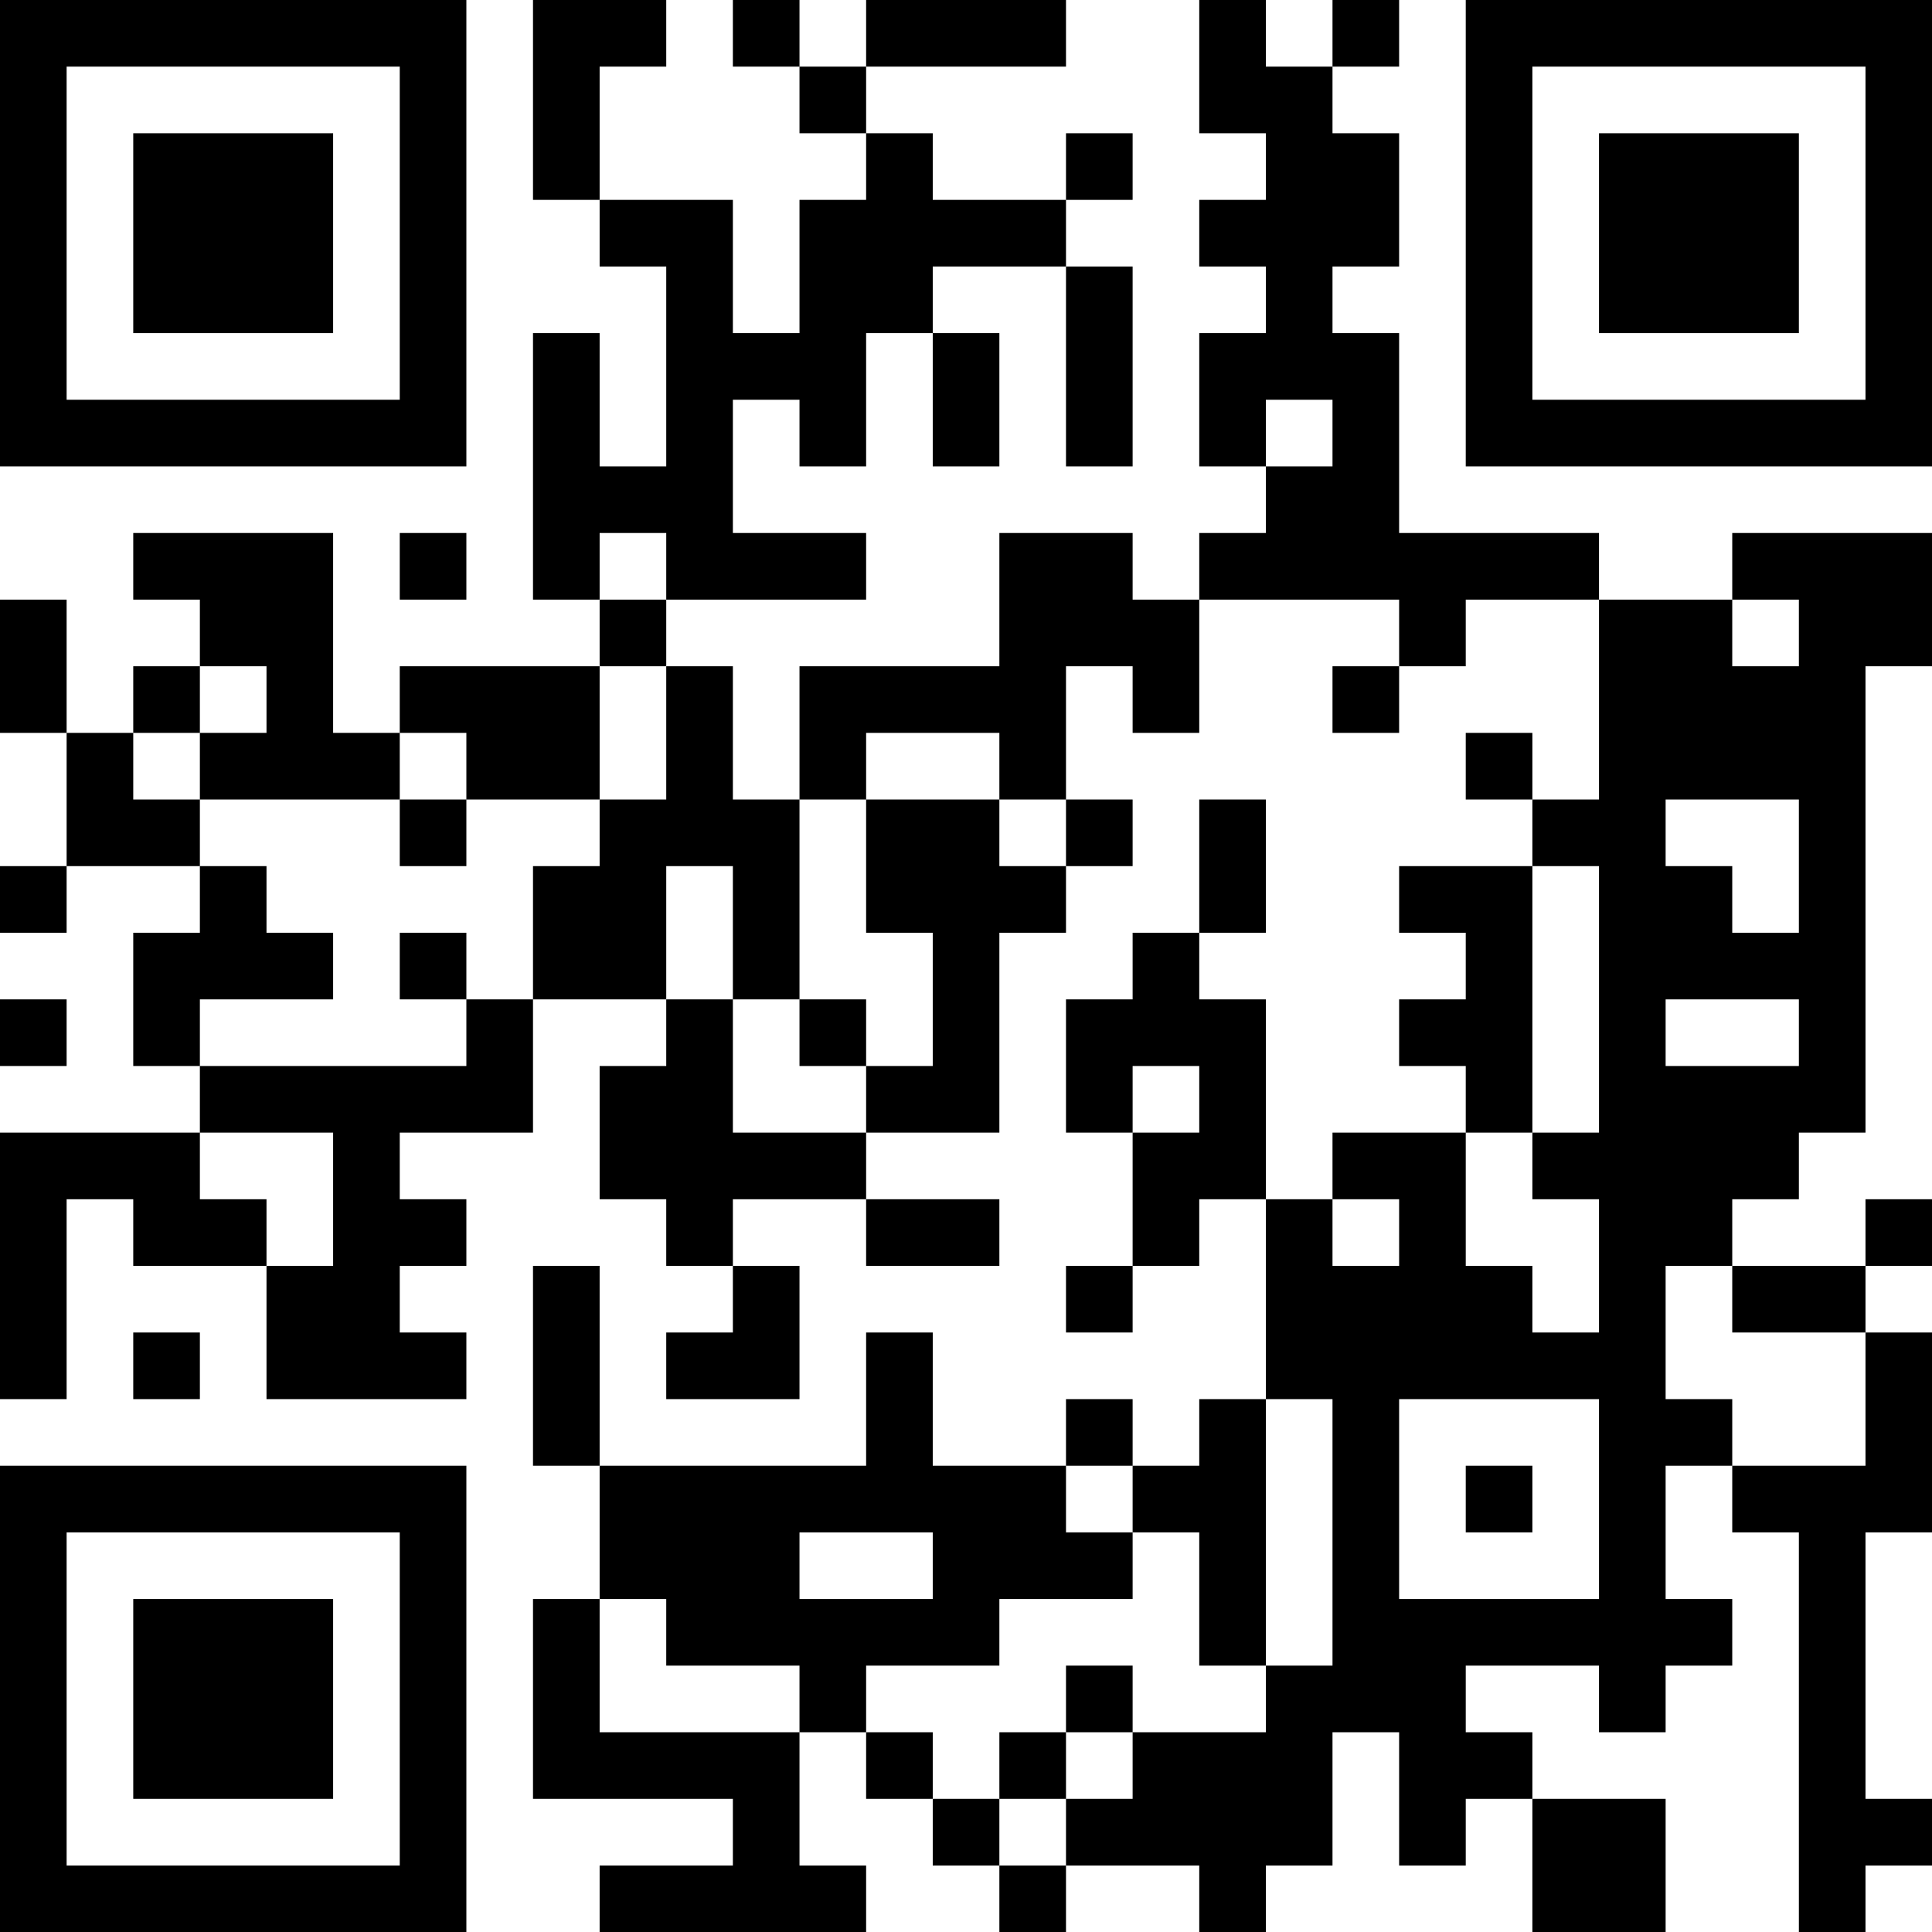 <?xml version="1.0" encoding="UTF-8"?>
<svg xmlns="http://www.w3.org/2000/svg" version="1.1" width="200" height="200" viewBox="0 0 200 200"><rect x="0" y="0" width="200" height="200" fill="#ffffff"/><g transform="scale(6.897)"><g transform="translate(0,0)"><path fill-rule="evenodd" d="M8 0L8 3L9 3L9 4L10 4L10 7L9 7L9 5L8 5L8 9L9 9L9 10L6 10L6 11L5 11L5 8L2 8L2 9L3 9L3 10L2 10L2 11L1 11L1 9L0 9L0 11L1 11L1 13L0 13L0 14L1 14L1 13L3 13L3 14L2 14L2 16L3 16L3 17L0 17L0 21L1 21L1 18L2 18L2 19L4 19L4 21L7 21L7 20L6 20L6 19L7 19L7 18L6 18L6 17L8 17L8 15L10 15L10 16L9 16L9 18L10 18L10 19L11 19L11 20L10 20L10 21L12 21L12 19L11 19L11 18L13 18L13 19L15 19L15 18L13 18L13 17L15 17L15 14L16 14L16 13L17 13L17 12L16 12L16 10L17 10L17 11L18 11L18 9L21 9L21 10L20 10L20 11L21 11L21 10L22 10L22 9L24 9L24 12L23 12L23 11L22 11L22 12L23 12L23 13L21 13L21 14L22 14L22 15L21 15L21 16L22 16L22 17L20 17L20 18L19 18L19 15L18 15L18 14L19 14L19 12L18 12L18 14L17 14L17 15L16 15L16 17L17 17L17 19L16 19L16 20L17 20L17 19L18 19L18 18L19 18L19 21L18 21L18 22L17 22L17 21L16 21L16 22L14 22L14 20L13 20L13 22L9 22L9 19L8 19L8 22L9 22L9 24L8 24L8 27L11 27L11 28L9 28L9 29L13 29L13 28L12 28L12 26L13 26L13 27L14 27L14 28L15 28L15 29L16 29L16 28L18 28L18 29L19 29L19 28L20 28L20 26L21 26L21 28L22 28L22 27L23 27L23 29L25 29L25 27L23 27L23 26L22 26L22 25L24 25L24 26L25 26L25 25L26 25L26 24L25 24L25 22L26 22L26 23L27 23L27 29L28 29L28 28L29 28L29 27L28 27L28 23L29 23L29 20L28 20L28 19L29 19L29 18L28 18L28 19L26 19L26 18L27 18L27 17L28 17L28 10L29 10L29 8L26 8L26 9L24 9L24 8L21 8L21 5L20 5L20 4L21 4L21 2L20 2L20 1L21 1L21 0L20 0L20 1L19 1L19 0L18 0L18 2L19 2L19 3L18 3L18 4L19 4L19 5L18 5L18 7L19 7L19 8L18 8L18 9L17 9L17 8L15 8L15 10L12 10L12 12L11 12L11 10L10 10L10 9L13 9L13 8L11 8L11 6L12 6L12 7L13 7L13 5L14 5L14 7L15 7L15 5L14 5L14 4L16 4L16 7L17 7L17 4L16 4L16 3L17 3L17 2L16 2L16 3L14 3L14 2L13 2L13 1L16 1L16 0L13 0L13 1L12 1L12 0L11 0L11 1L12 1L12 2L13 2L13 3L12 3L12 5L11 5L11 3L9 3L9 1L10 1L10 0ZM19 6L19 7L20 7L20 6ZM6 8L6 9L7 9L7 8ZM9 8L9 9L10 9L10 8ZM26 9L26 10L27 10L27 9ZM3 10L3 11L2 11L2 12L3 12L3 13L4 13L4 14L5 14L5 15L3 15L3 16L7 16L7 15L8 15L8 13L9 13L9 12L10 12L10 10L9 10L9 12L7 12L7 11L6 11L6 12L3 12L3 11L4 11L4 10ZM13 11L13 12L12 12L12 15L11 15L11 13L10 13L10 15L11 15L11 17L13 17L13 16L14 16L14 14L13 14L13 12L15 12L15 13L16 13L16 12L15 12L15 11ZM6 12L6 13L7 13L7 12ZM25 12L25 13L26 13L26 14L27 14L27 12ZM23 13L23 17L22 17L22 19L23 19L23 20L24 20L24 18L23 18L23 17L24 17L24 13ZM6 14L6 15L7 15L7 14ZM0 15L0 16L1 16L1 15ZM12 15L12 16L13 16L13 15ZM25 15L25 16L27 16L27 15ZM17 16L17 17L18 17L18 16ZM3 17L3 18L4 18L4 19L5 19L5 17ZM20 18L20 19L21 19L21 18ZM25 19L25 21L26 21L26 22L28 22L28 20L26 20L26 19ZM2 20L2 21L3 21L3 20ZM19 21L19 25L18 25L18 23L17 23L17 22L16 22L16 23L17 23L17 24L15 24L15 25L13 25L13 26L14 26L14 27L15 27L15 28L16 28L16 27L17 27L17 26L19 26L19 25L20 25L20 21ZM21 21L21 24L24 24L24 21ZM22 22L22 23L23 23L23 22ZM12 23L12 24L14 24L14 23ZM9 24L9 26L12 26L12 25L10 25L10 24ZM16 25L16 26L15 26L15 27L16 27L16 26L17 26L17 25ZM0 0L0 7L7 7L7 0ZM1 1L1 6L6 6L6 1ZM2 2L2 5L5 5L5 2ZM22 0L22 7L29 7L29 0ZM23 1L23 6L28 6L28 1ZM24 2L24 5L27 5L27 2ZM0 22L0 29L7 29L7 22ZM1 23L1 28L6 28L6 23ZM2 24L2 27L5 27L5 24Z" fill="#000000"/></g></g></svg>

